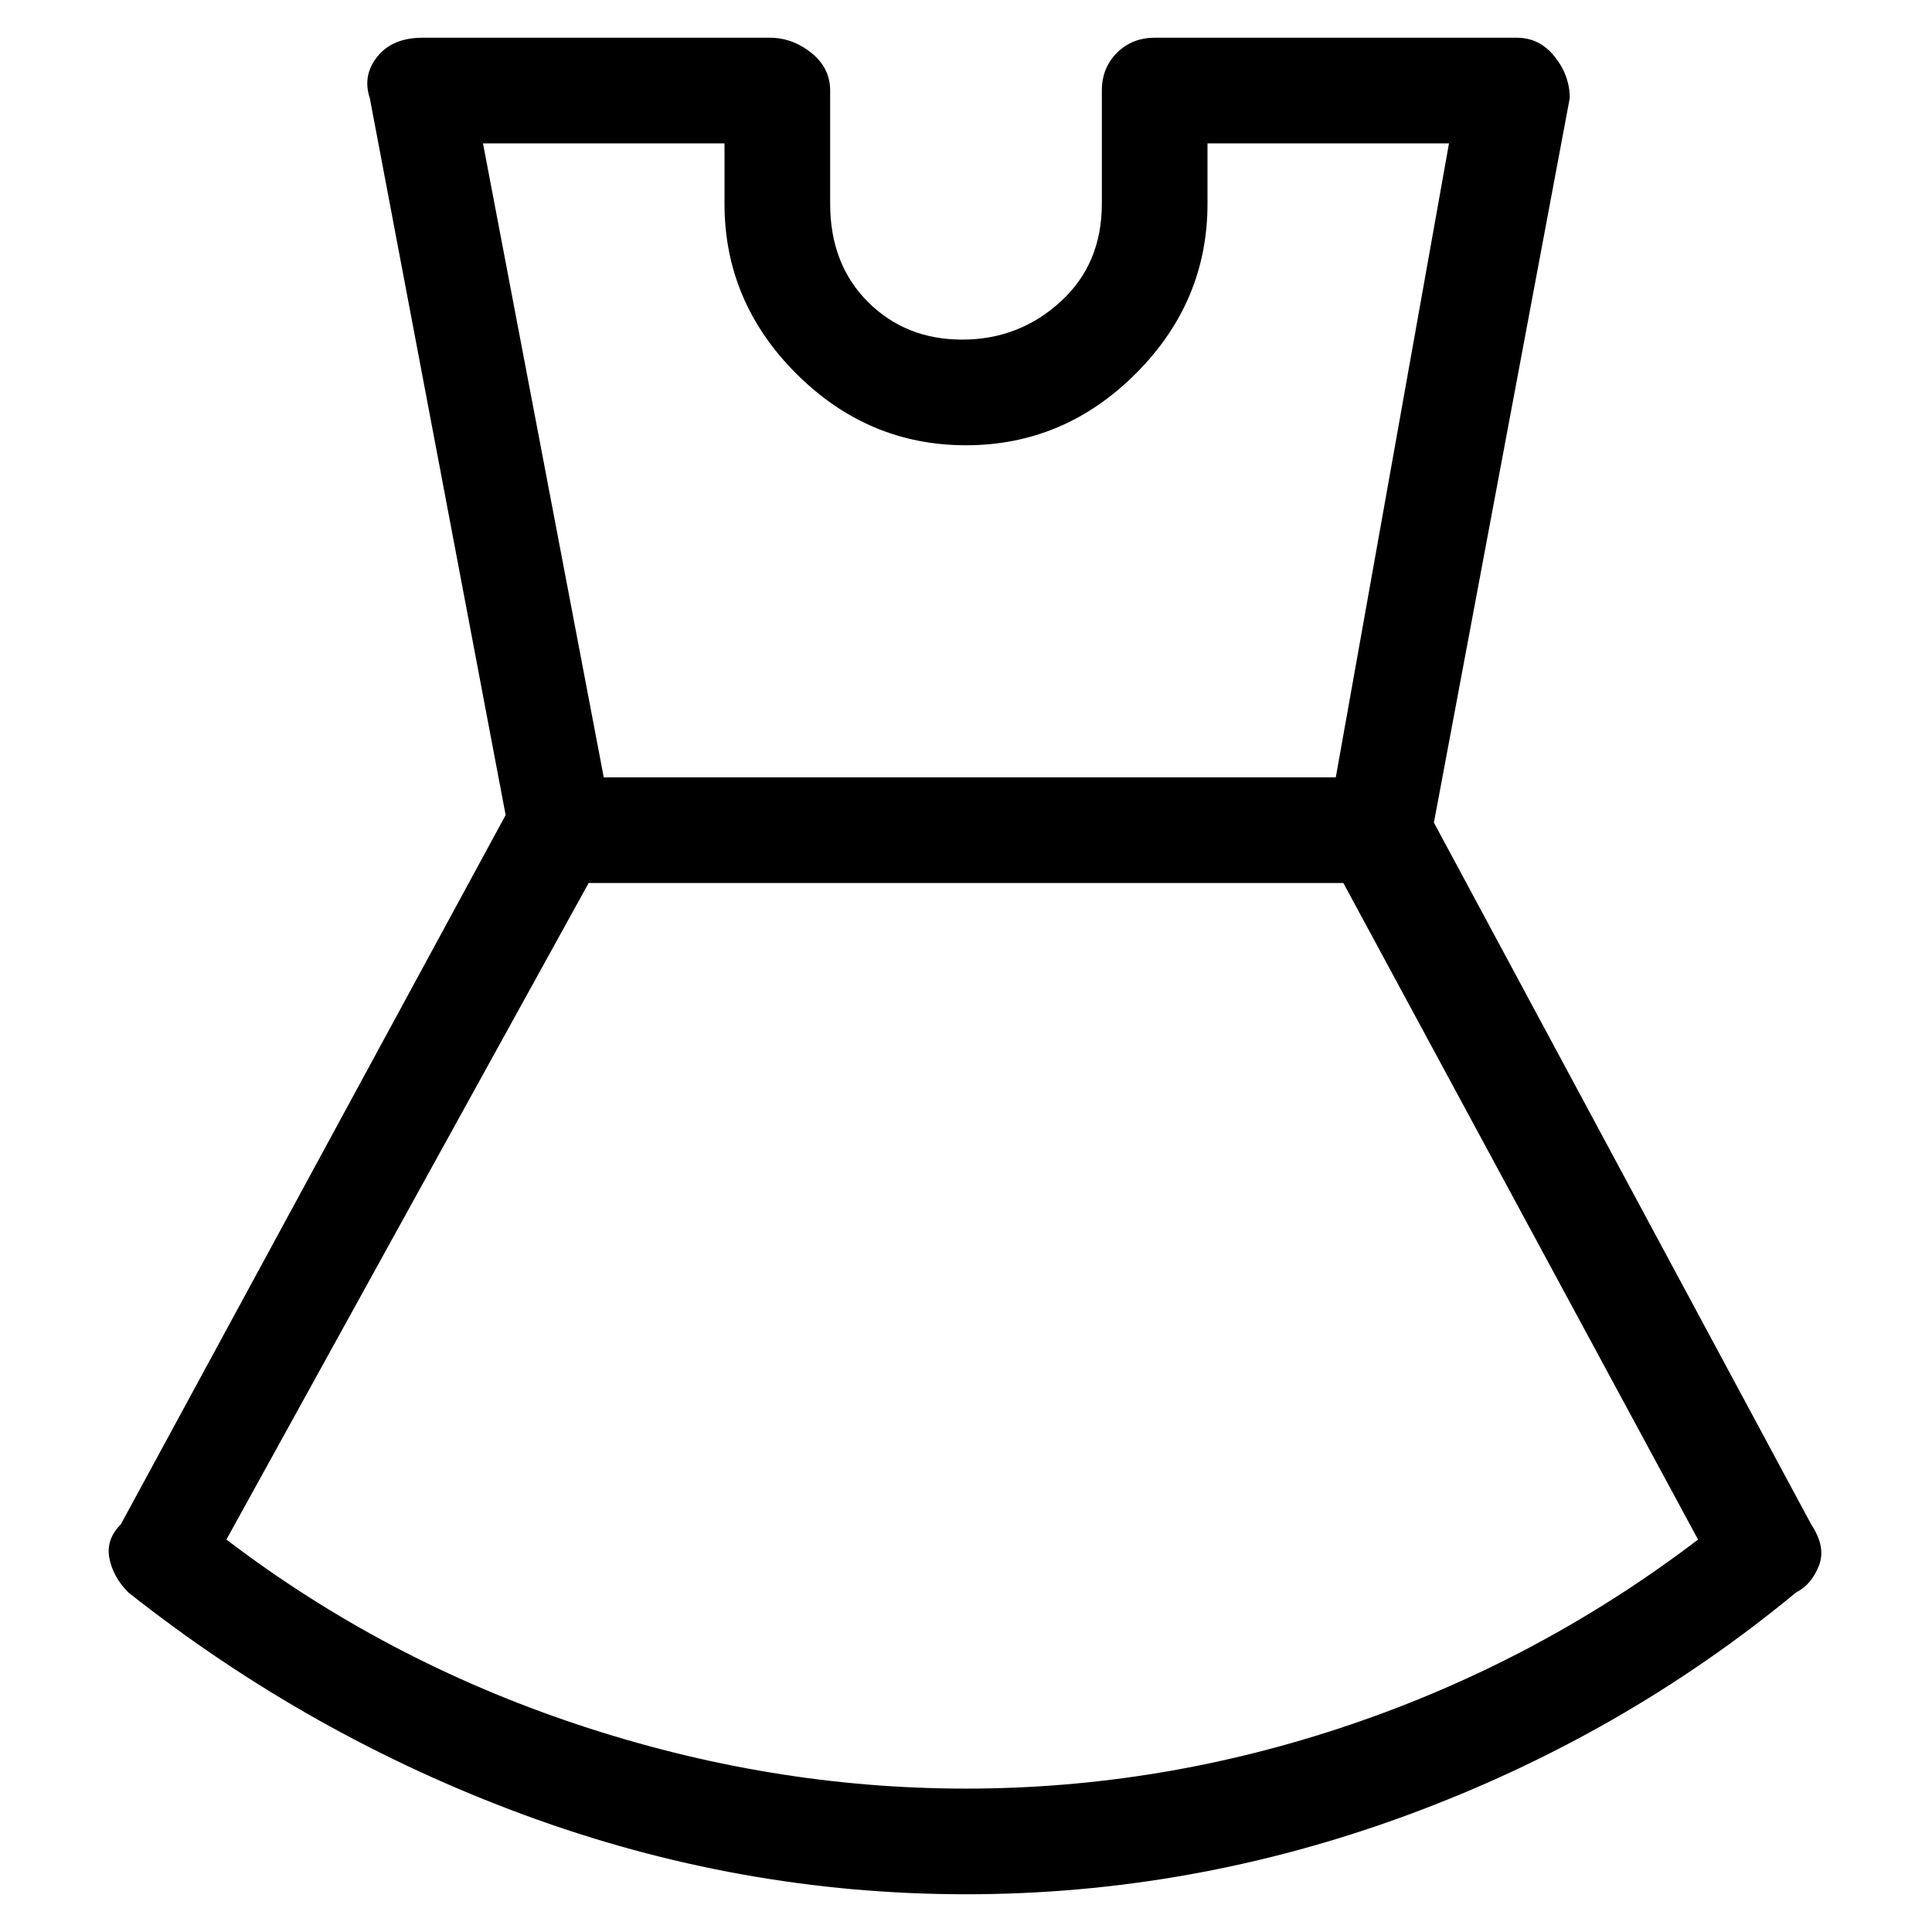 <svg viewBox="0 0 256 256" xmlns="http://www.w3.org/2000/svg">
  <path transform="scale(1, -1) translate(0, -256)" fill="currentColor" d="M240 54l-50 93l18 96q0 3 -2 5.5t-5 2.5h-48q-3 0 -5 -2t-2 -5v-15q0 -8 -5.5 -13t-13 -5t-12.5 5t-5 13v15q0 3 -2.5 5t-5.5 2h-46q-4 0 -6 -2.5t-1 -5.5l18 -95l-51 -94q-2 -2 -1.5 -4.5t2.5 -4.5q24 -19 52.5 -29.5t58.5 -10.5t58.5 10.5t51.5 29.5q2 1 3 3.5t-1 5.5z M64 237h32v-8q0 -13 9.5 -22.5t22.5 -9.5t22.5 9.5t9.5 22.5v8h32l-15 -84h-97zM128 19q-26 0 -51.5 8.5t-46.5 24.5l48 87h100l47 -87q-21 -16 -46 -24.5t-51 -8.5z" />
</svg>